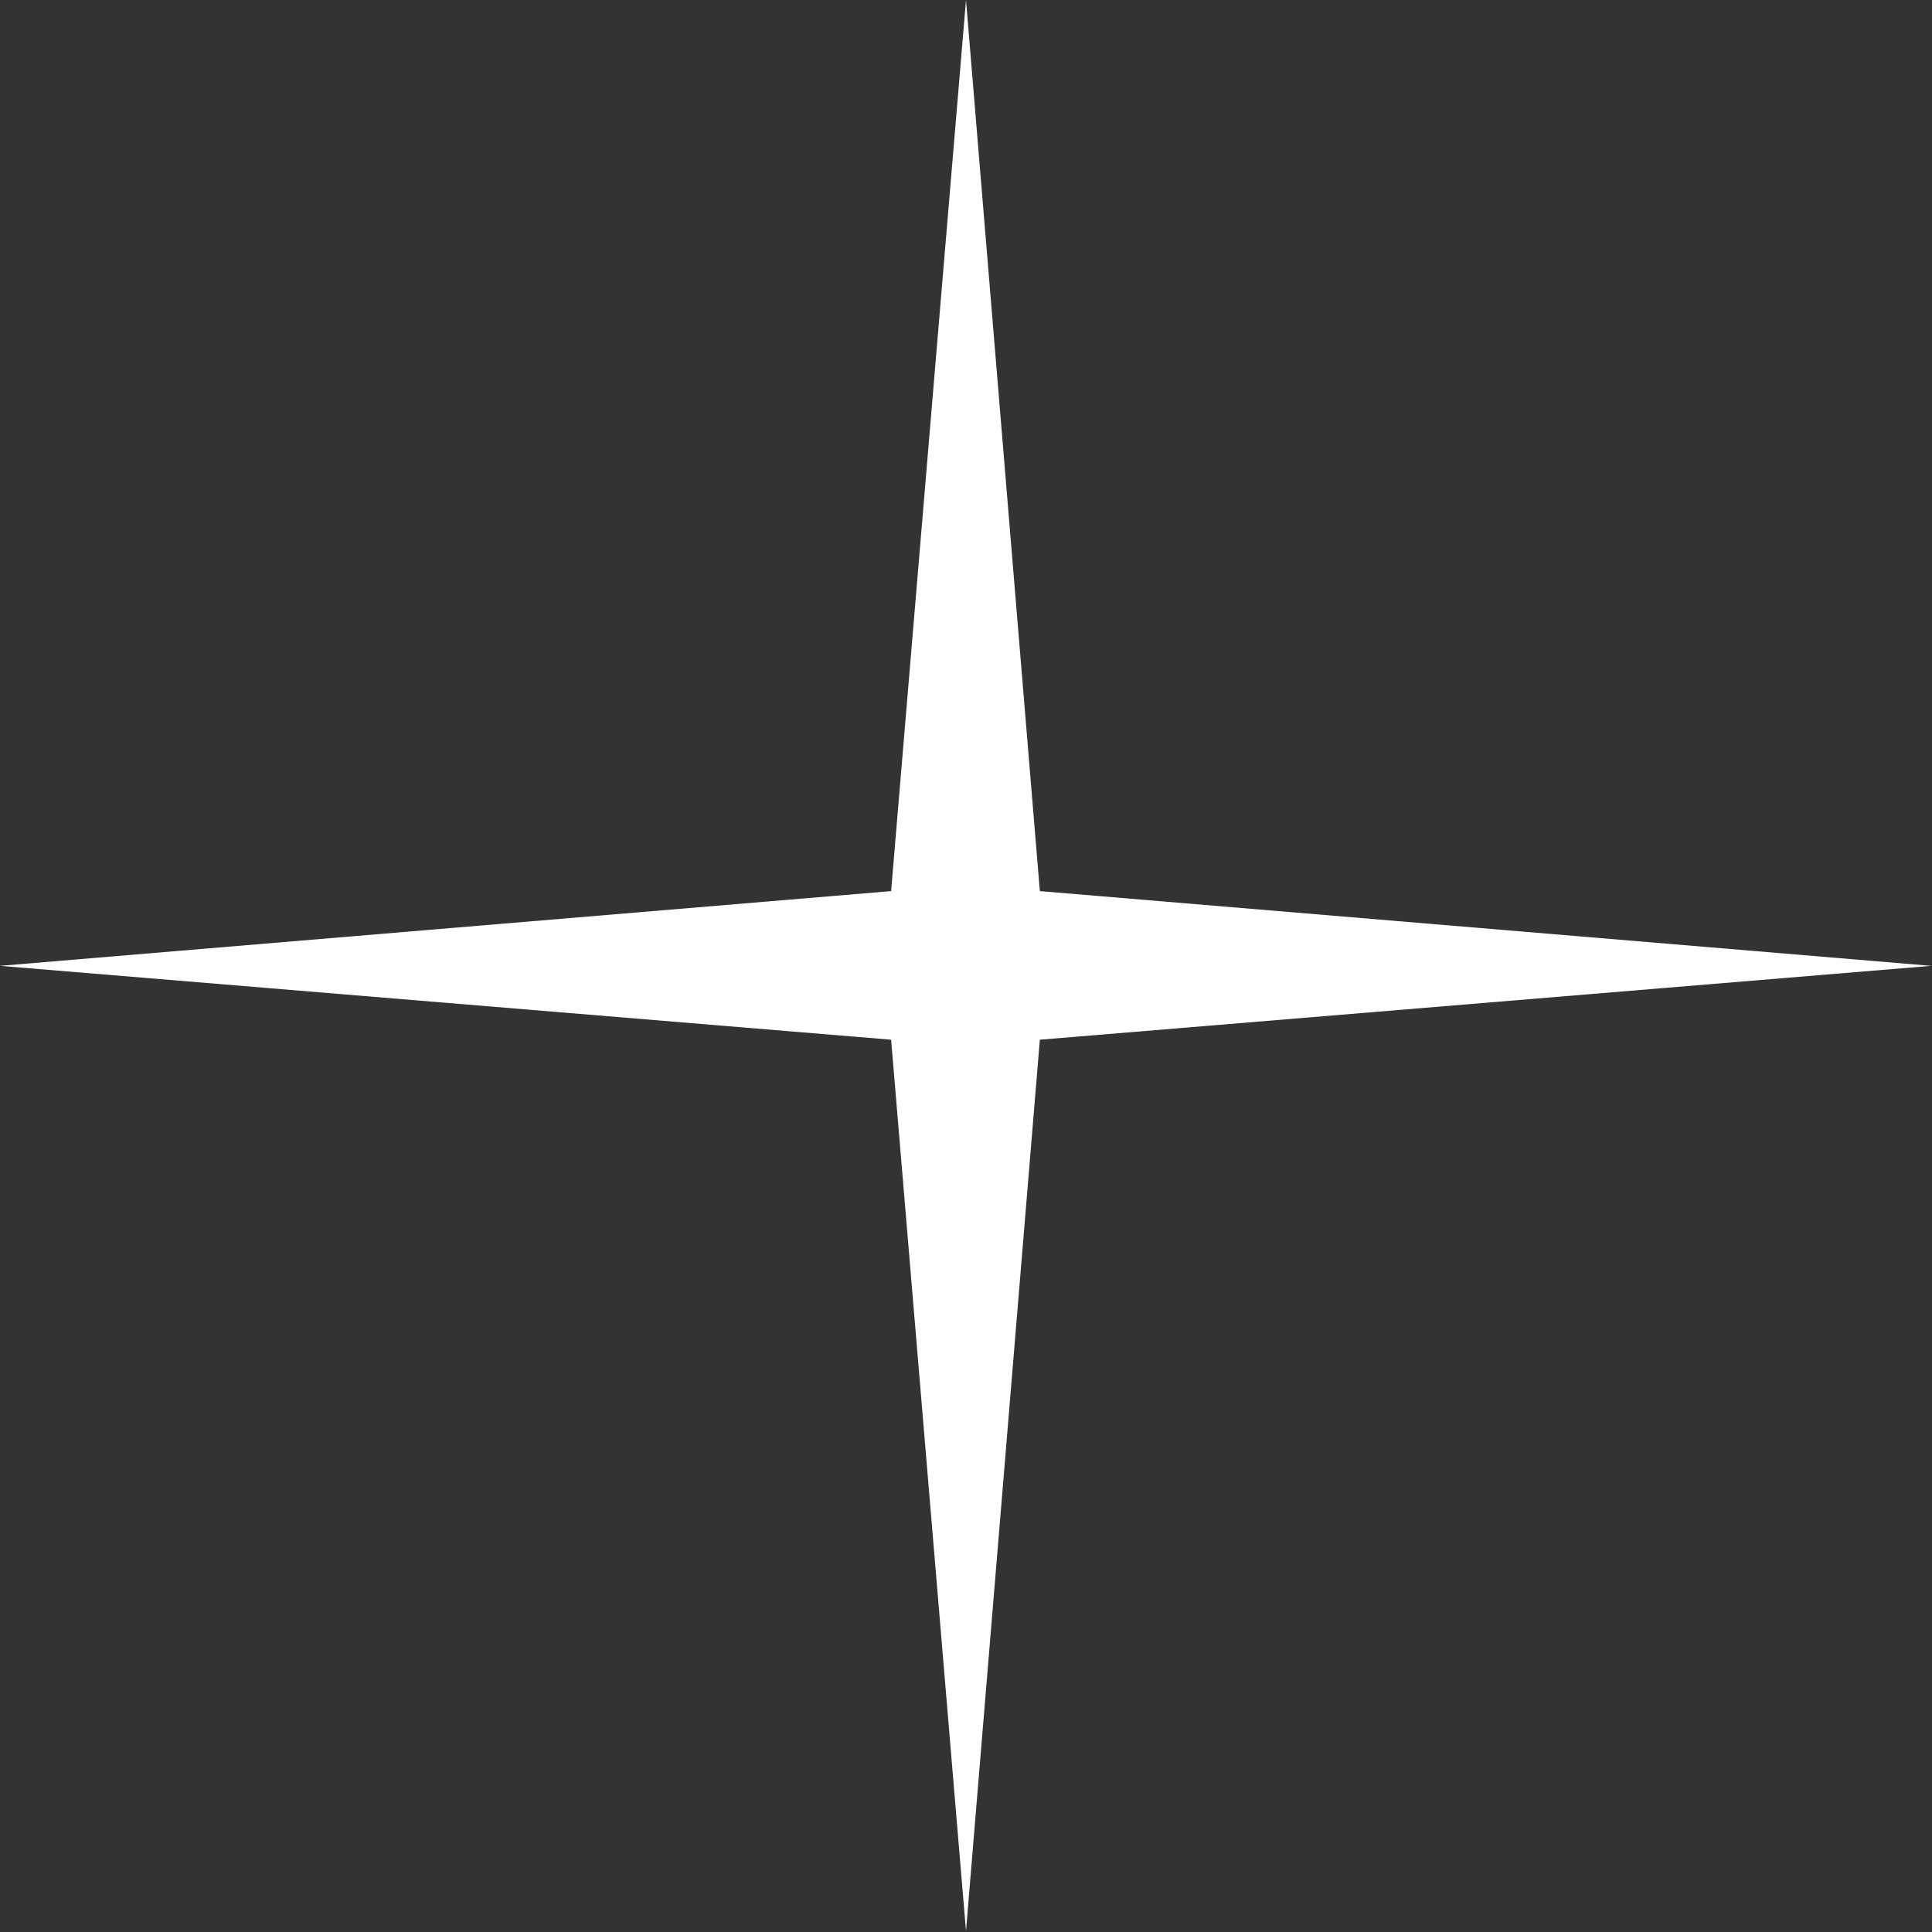 <svg xmlns="http://www.w3.org/2000/svg" width="13.08" height="13.08" viewBox="0 0 13.08 13.08">
  <rect x="0" y="0" width="13.08" height="13.08" fill="#333333" stroke="none"/>
  <path id="패스_15" data-name="패스 15" d="M444.677,171.123l.5,6.033,6.035.506-6.035.5-.5,6.035-.507-6.035-6.033-.5,6.033-.506Z" transform="translate(-438.137 -171.123)" fill="#fff" fill-rule="evenodd"/>
</svg>
